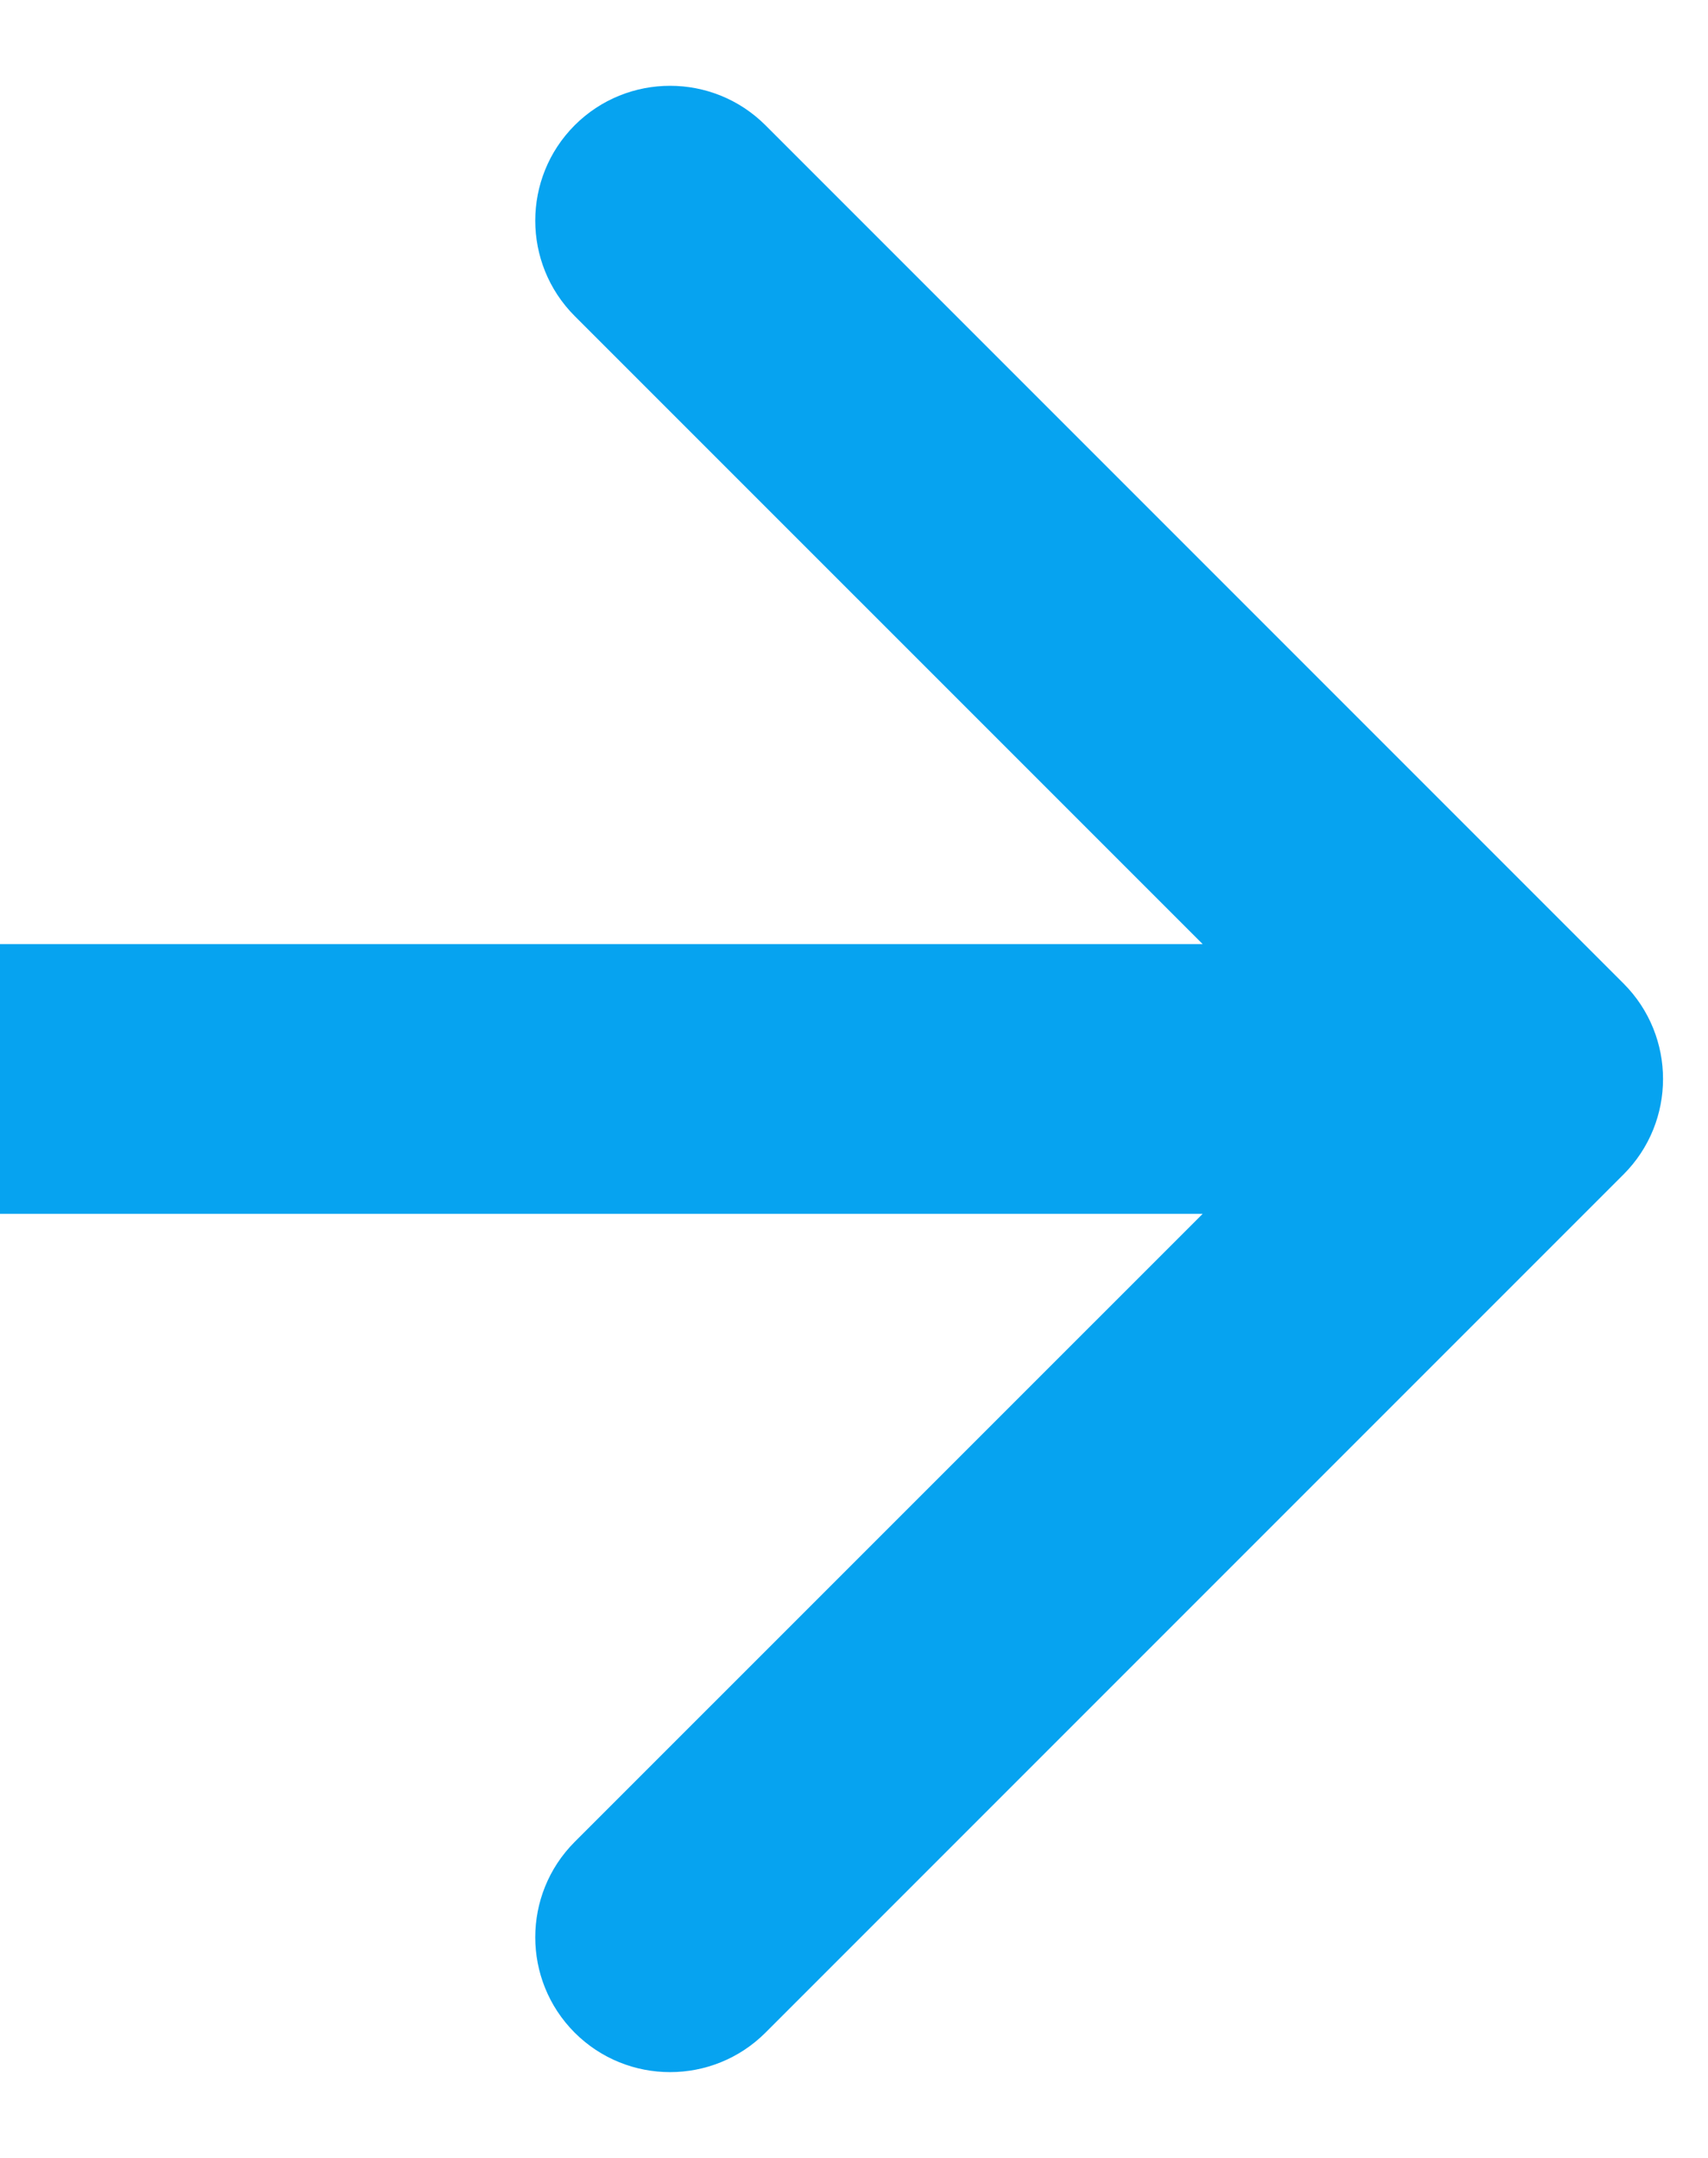 <svg width="19" height="24" viewBox="0 0 19 24" fill="none" xmlns="http://www.w3.org/2000/svg">
<path d="M18.061 13.061C18.646 12.475 18.646 11.525 18.061 10.939L8.515 1.393C7.929 0.808 6.979 0.808 6.393 1.393C5.808 1.979 5.808 2.929 6.393 3.515L14.879 12L6.393 20.485C5.808 21.071 5.808 22.021 6.393 22.607C6.979 23.192 7.929 23.192 8.515 22.607L18.061 13.061ZM0 13.5H17V10.5H0V13.5Z" fill="#06A3F0"/>
</svg>
